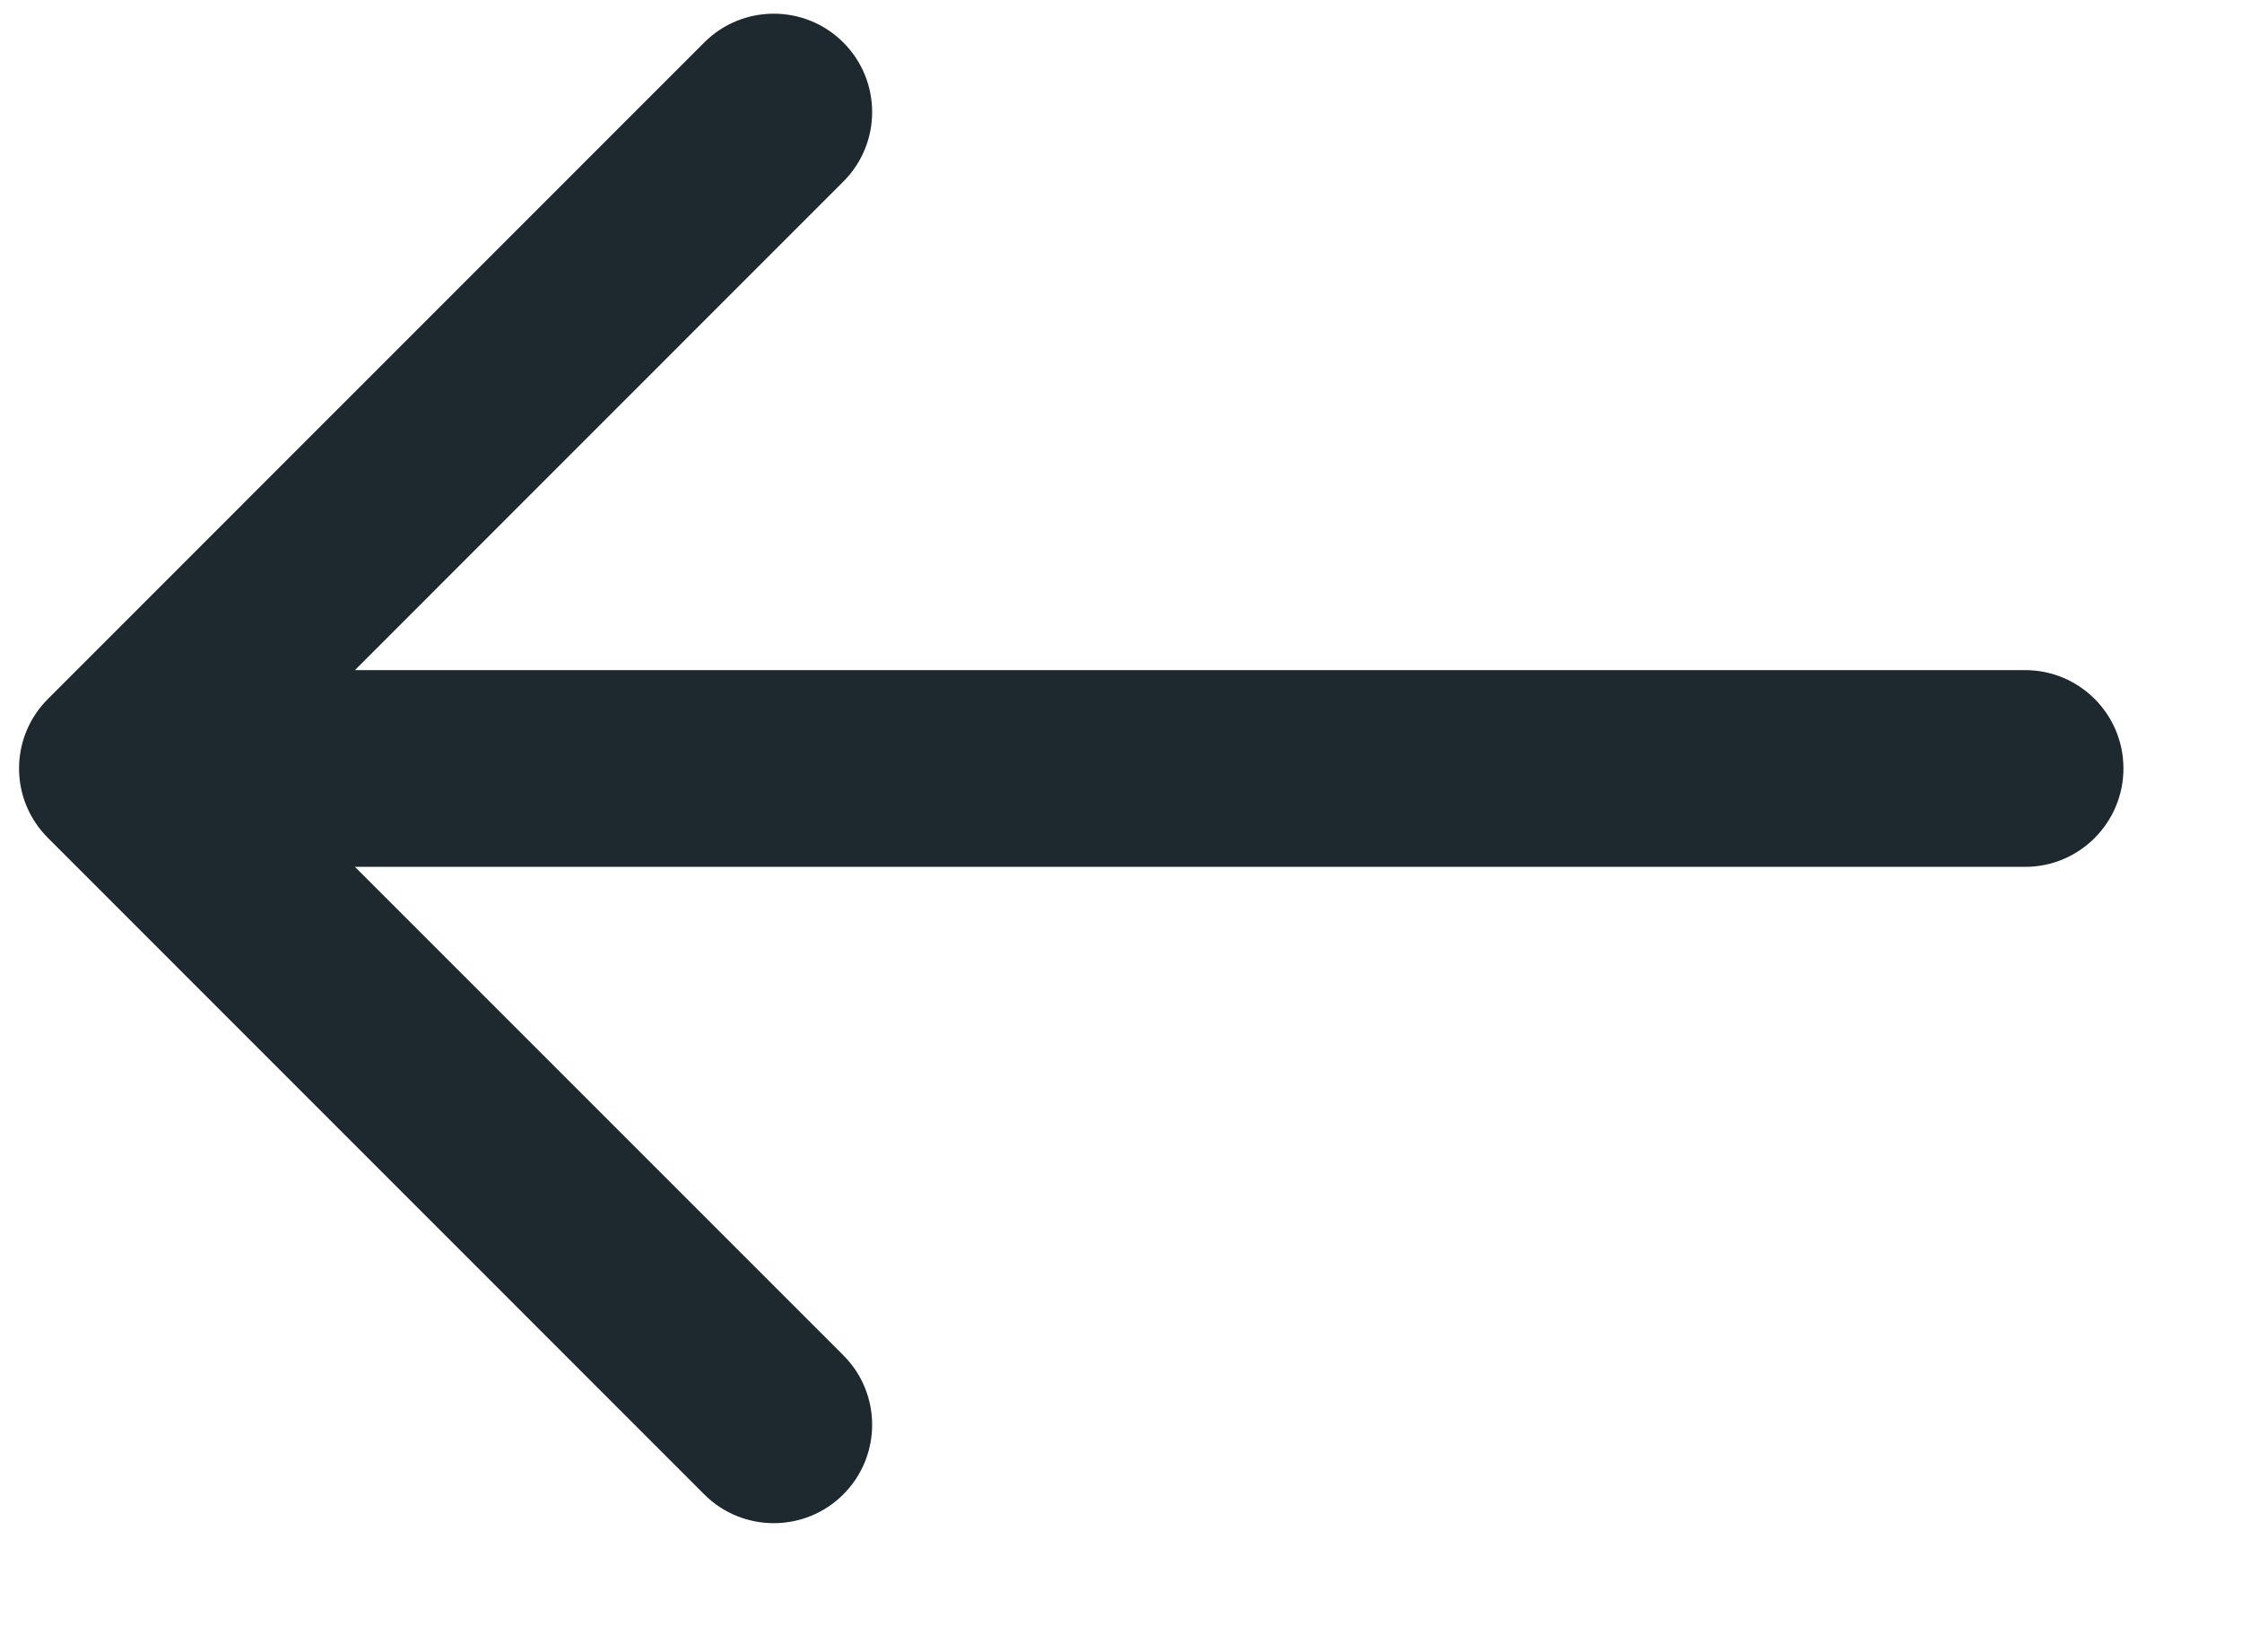 <?xml version="1.0" encoding="UTF-8" standalone="no"?>
<!DOCTYPE svg PUBLIC "-//W3C//DTD SVG 1.1//EN" "http://www.w3.org/Graphics/SVG/1.1/DTD/svg11.dtd">
<svg width="100%" height="100%" viewBox="0 0 19 14" version="1.1" xmlns="http://www.w3.org/2000/svg" xmlns:xlink="http://www.w3.org/1999/xlink" xml:space="preserve" xmlns:serif="http://www.serif.com/" style="fill-rule:evenodd;clip-rule:evenodd;stroke-linejoin:round;stroke-miterlimit:2;">
    <g id="Mesa-de-trabajo1" serif:id="Mesa de trabajo1" transform="matrix(0.893,0,0,0.897,3.569,-2.025)">
        <rect x="-3.997" y="2.258" width="20.338" height="14.519" style="fill:none;"/>
        <g transform="matrix(-6.85602e-17,-1.115,-1.12,6.82705e-17,16.81,17.322)">
            <path d="M6.166,15.57L6.166,1.418C6.166,0.958 6.54,0.585 7,0.585C7.46,0.585 7.833,0.958 7.833,1.418L7.833,15.57L11.972,11.432C12.297,11.106 12.825,11.106 13.151,11.432C13.476,11.757 13.476,12.285 13.151,12.61L7.589,18.171C7.433,18.328 7.221,18.416 7,18.416C6.778,18.416 6.568,18.328 6.411,18.171L0.849,12.61C0.524,12.285 0.524,11.757 0.849,11.432C1.175,11.106 1.703,11.106 2.028,11.432L6.166,15.57Z" style="fill:rgb(30,40,47);"/>
        </g>
    </g>
</svg>
